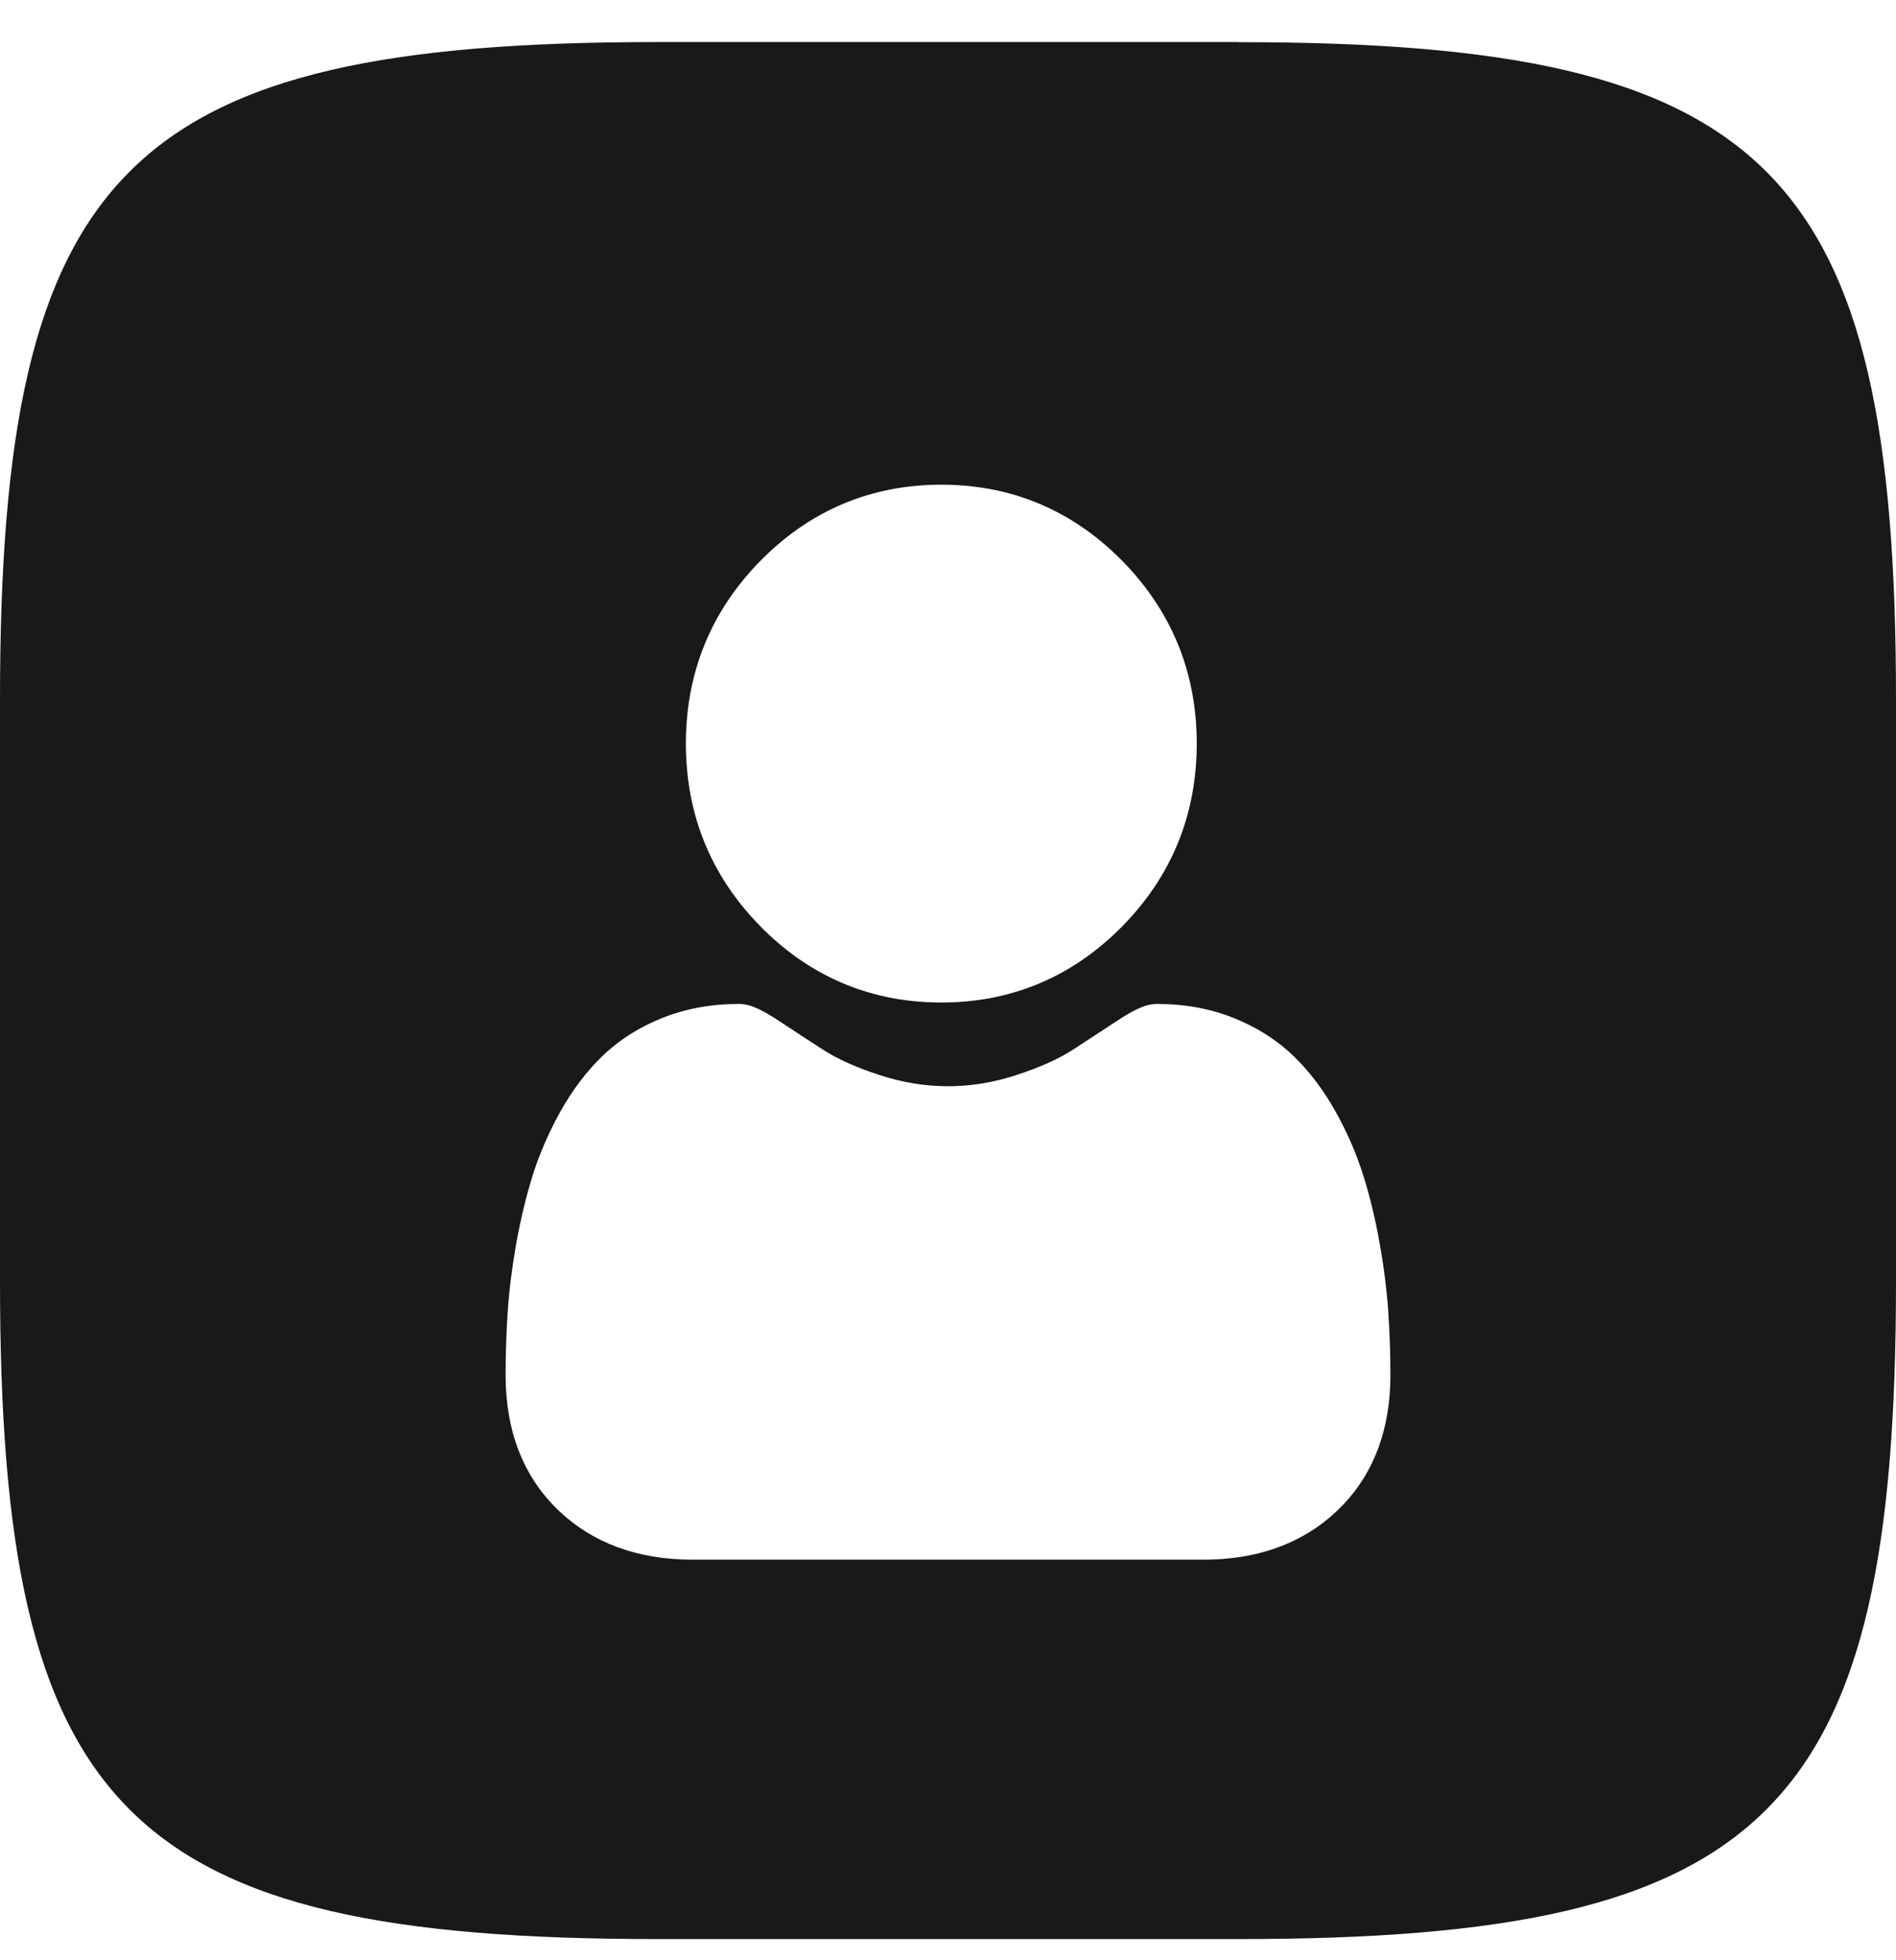 <svg width="30" height="31" viewBox="0 0 30 31" fill="none" xmlns="http://www.w3.org/2000/svg">
<path fill-rule="evenodd" clip-rule="evenodd" d="M30 11.066C30 2.666 28 0.667 19.6 0.667V0.665H10.4C2 0.665 0 2.665 0 11.064V20.266C0 28.665 2 30.665 10.4 30.665H19.6C28 30.665 30 28.664 30 20.264V11.066ZM11.193 10.088C10.973 10.585 10.859 11.126 10.853 11.708C10.852 11.725 10.852 11.742 10.852 11.759C10.852 11.808 10.853 11.856 10.855 11.903C10.877 12.642 11.076 13.314 11.446 13.91C11.61 14.173 11.807 14.421 12.037 14.655C12.397 15.02 12.795 15.302 13.227 15.501C13.736 15.736 14.293 15.854 14.894 15.854C15.881 15.854 16.75 15.535 17.483 14.905C17.575 14.826 17.665 14.743 17.752 14.654C18.46 13.937 18.853 13.076 18.924 12.089C18.932 11.981 18.936 11.871 18.936 11.759C18.936 11.637 18.931 11.516 18.922 11.398C18.891 11.005 18.808 10.632 18.675 10.28C18.477 9.761 18.169 9.287 17.752 8.864C17.686 8.798 17.619 8.734 17.551 8.673C16.804 8.004 15.912 7.665 14.894 7.665C13.784 7.665 12.822 8.069 12.037 8.864C11.671 9.235 11.389 9.644 11.193 10.088ZM15.65 17.114C15.433 17.157 15.216 17.178 15 17.178C14.64 17.178 14.276 17.119 13.916 17.001C13.549 16.881 13.251 16.748 13.032 16.606C12.941 16.547 12.854 16.491 12.769 16.436C12.617 16.336 12.476 16.244 12.347 16.159C12.027 15.948 11.861 15.877 11.69 15.877C11.58 15.877 11.472 15.881 11.365 15.891C11.317 15.895 11.27 15.9 11.222 15.907C10.96 15.941 10.711 16.006 10.478 16.099C10.176 16.22 9.907 16.378 9.677 16.571C9.625 16.613 9.576 16.657 9.529 16.703C9.28 16.945 9.057 17.239 8.868 17.576C8.749 17.788 8.645 18.007 8.557 18.229C8.538 18.275 8.521 18.321 8.504 18.367C8.477 18.439 8.453 18.511 8.43 18.583C8.325 18.915 8.238 19.279 8.169 19.663C8.102 20.044 8.056 20.405 8.034 20.738C8.024 20.872 8.017 21.008 8.012 21.145C8.004 21.342 8 21.541 8 21.741C8 22.629 8.278 23.347 8.828 23.877C9.37 24.4 10.087 24.665 10.96 24.665H19.04C19.608 24.665 20.11 24.553 20.541 24.33C20.772 24.211 20.983 24.06 21.172 23.877C21.686 23.382 21.963 22.722 21.997 21.912C21.999 21.856 22 21.799 22 21.741C22 21.399 21.988 21.061 21.966 20.737C21.943 20.406 21.898 20.044 21.83 19.663C21.762 19.279 21.674 18.915 21.569 18.583C21.461 18.24 21.313 17.901 21.131 17.576C20.942 17.238 20.72 16.945 20.47 16.703C20.209 16.45 19.89 16.247 19.521 16.099C19.153 15.951 18.745 15.877 18.309 15.877C18.138 15.877 17.972 15.948 17.652 16.159C17.455 16.289 17.225 16.439 16.968 16.606C16.748 16.748 16.45 16.881 16.082 17.001C15.939 17.048 15.795 17.086 15.65 17.114Z" fill="#191919"/>
</svg>
